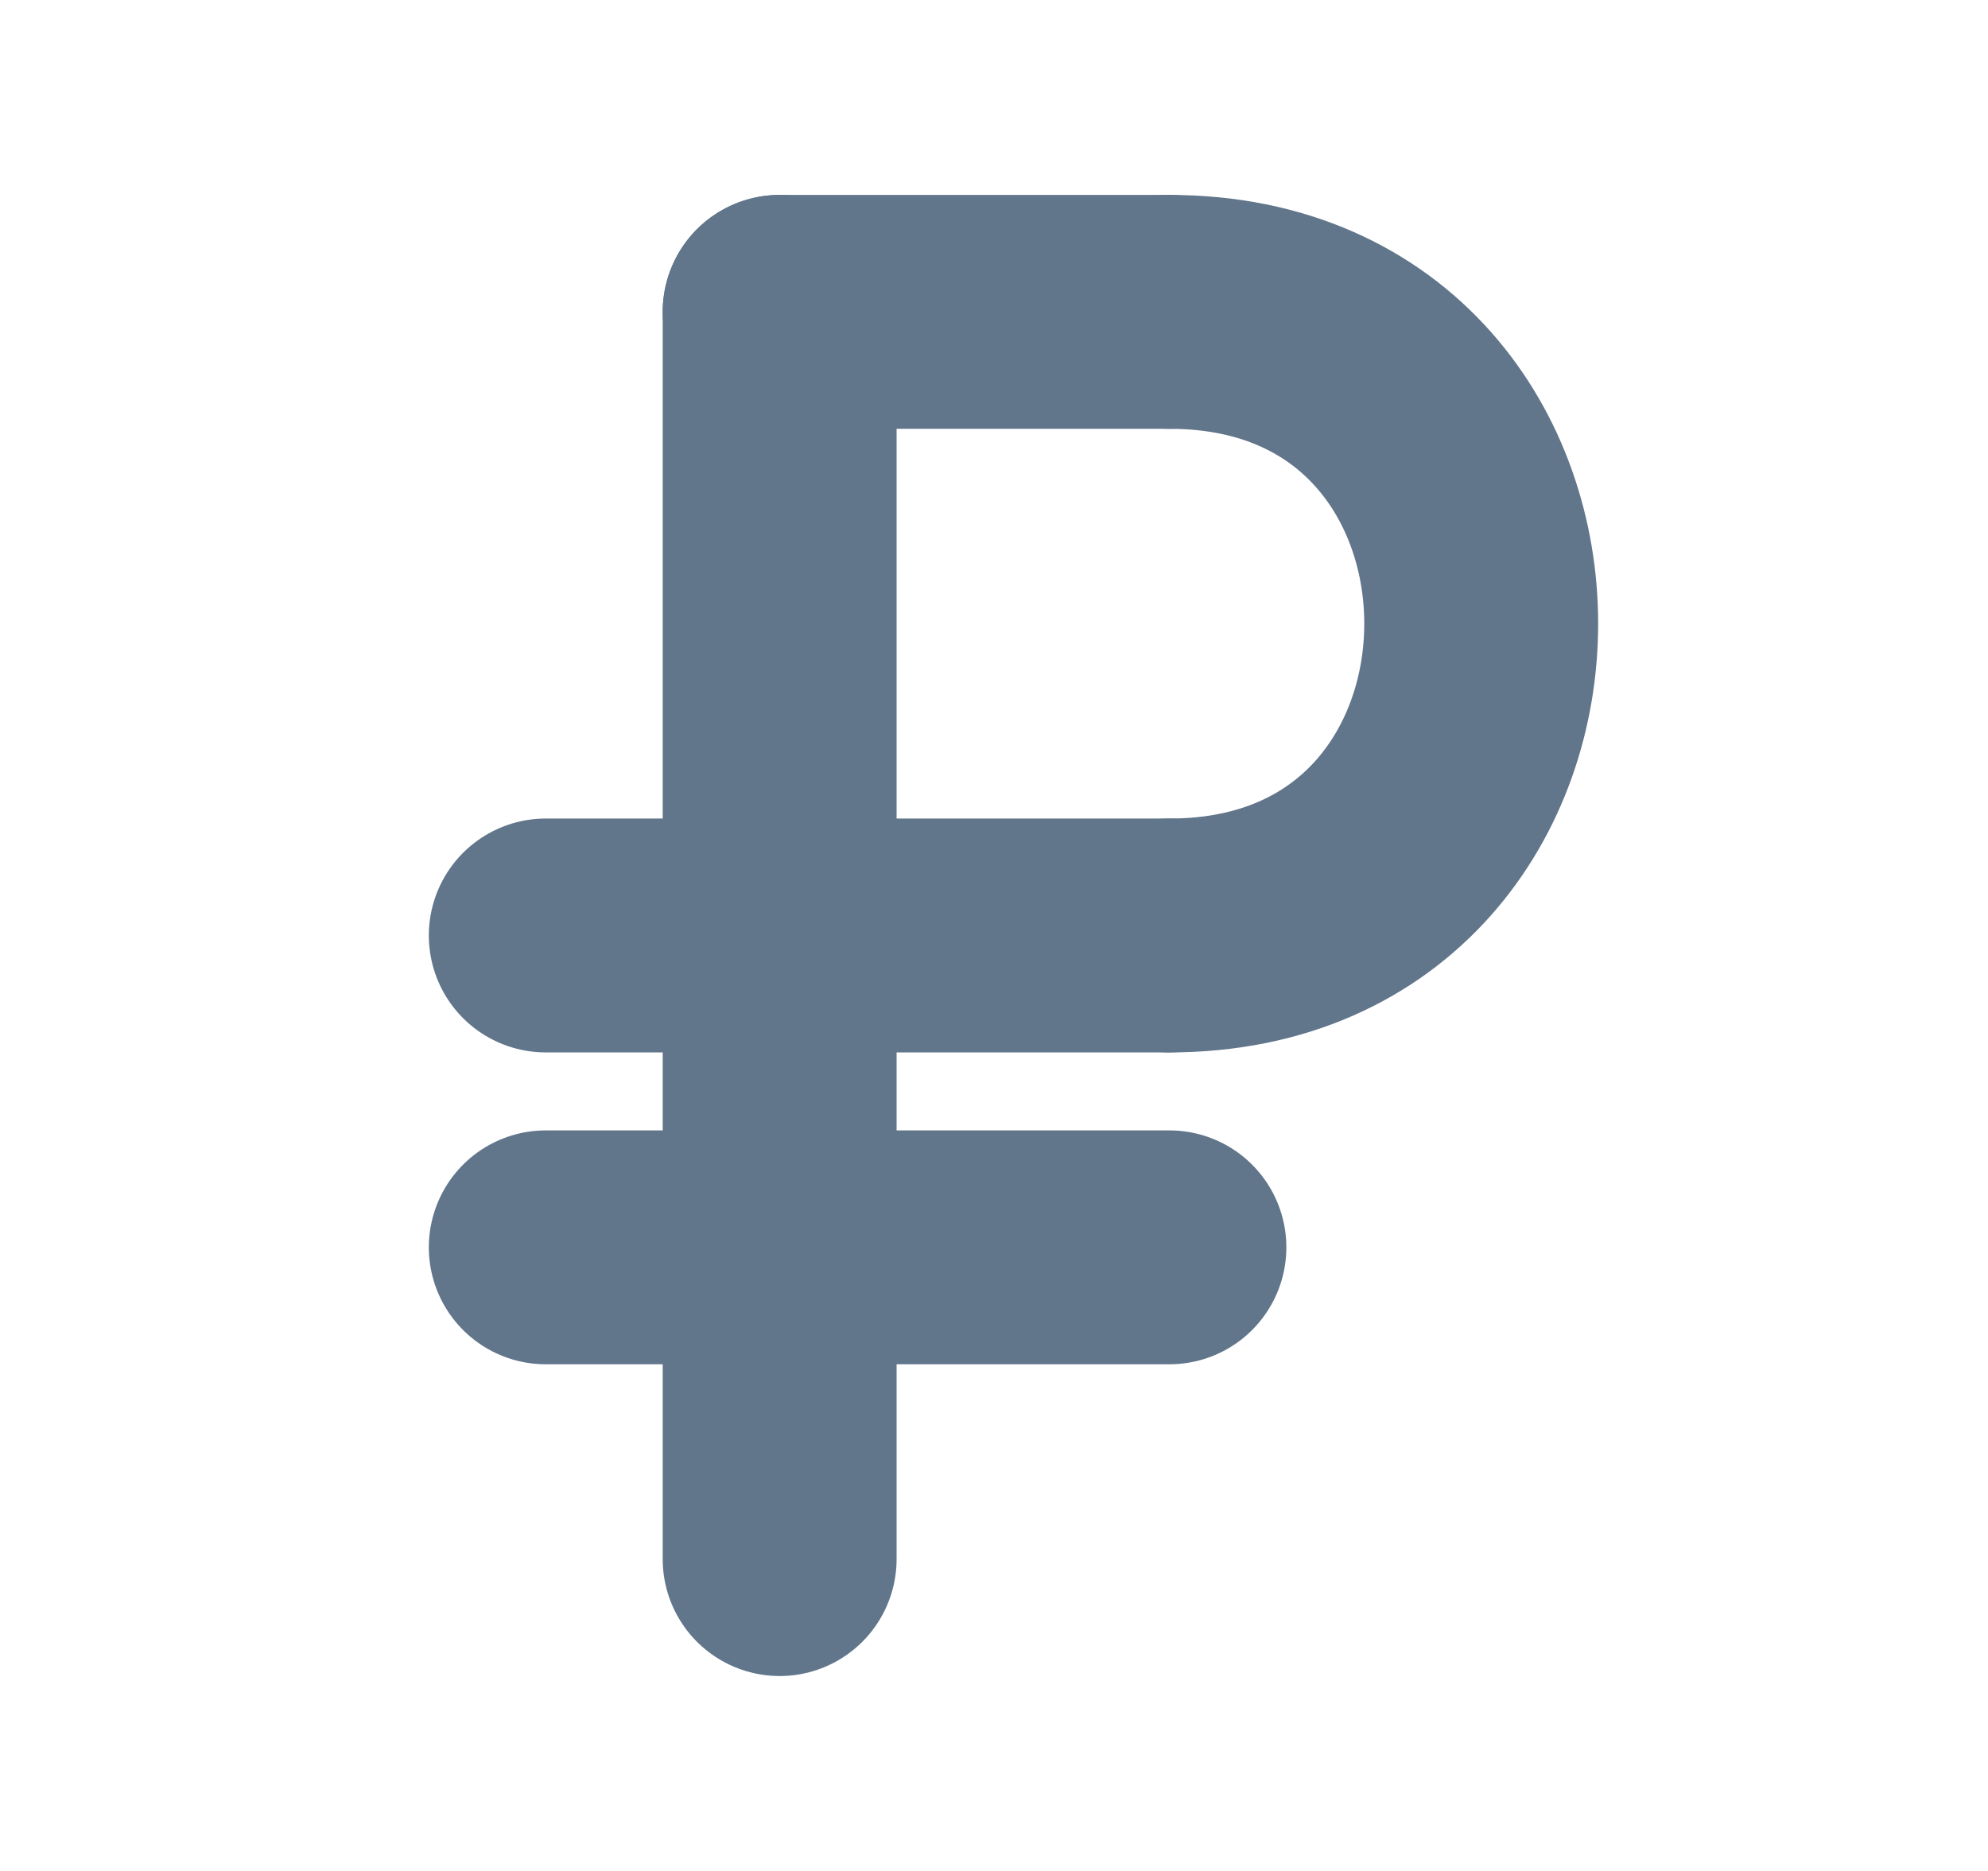 <svg width="17" height="16" viewBox="0 0 17 16" fill="none" xmlns="http://www.w3.org/2000/svg">
<path d="M10 8C13.555 8 13.555 2.667 10 2.667" stroke="#61758B" stroke-width="2" stroke-linecap="round" stroke-linejoin="round"/>
<path d="M4.667 8H10" stroke="#61758B" stroke-width="2" stroke-linecap="round" stroke-linejoin="round"/>
<path d="M4.667 10.667H10" stroke="#61758B" stroke-width="2" stroke-linecap="round" stroke-linejoin="round"/>
<path d="M6.667 13.333V2.667" stroke="#61758B" stroke-width="2" stroke-linecap="round" stroke-linejoin="round"/>
<path d="M6.667 2.667H10" stroke="#61758B" stroke-width="2" stroke-linecap="round" stroke-linejoin="round"/>
</svg>
